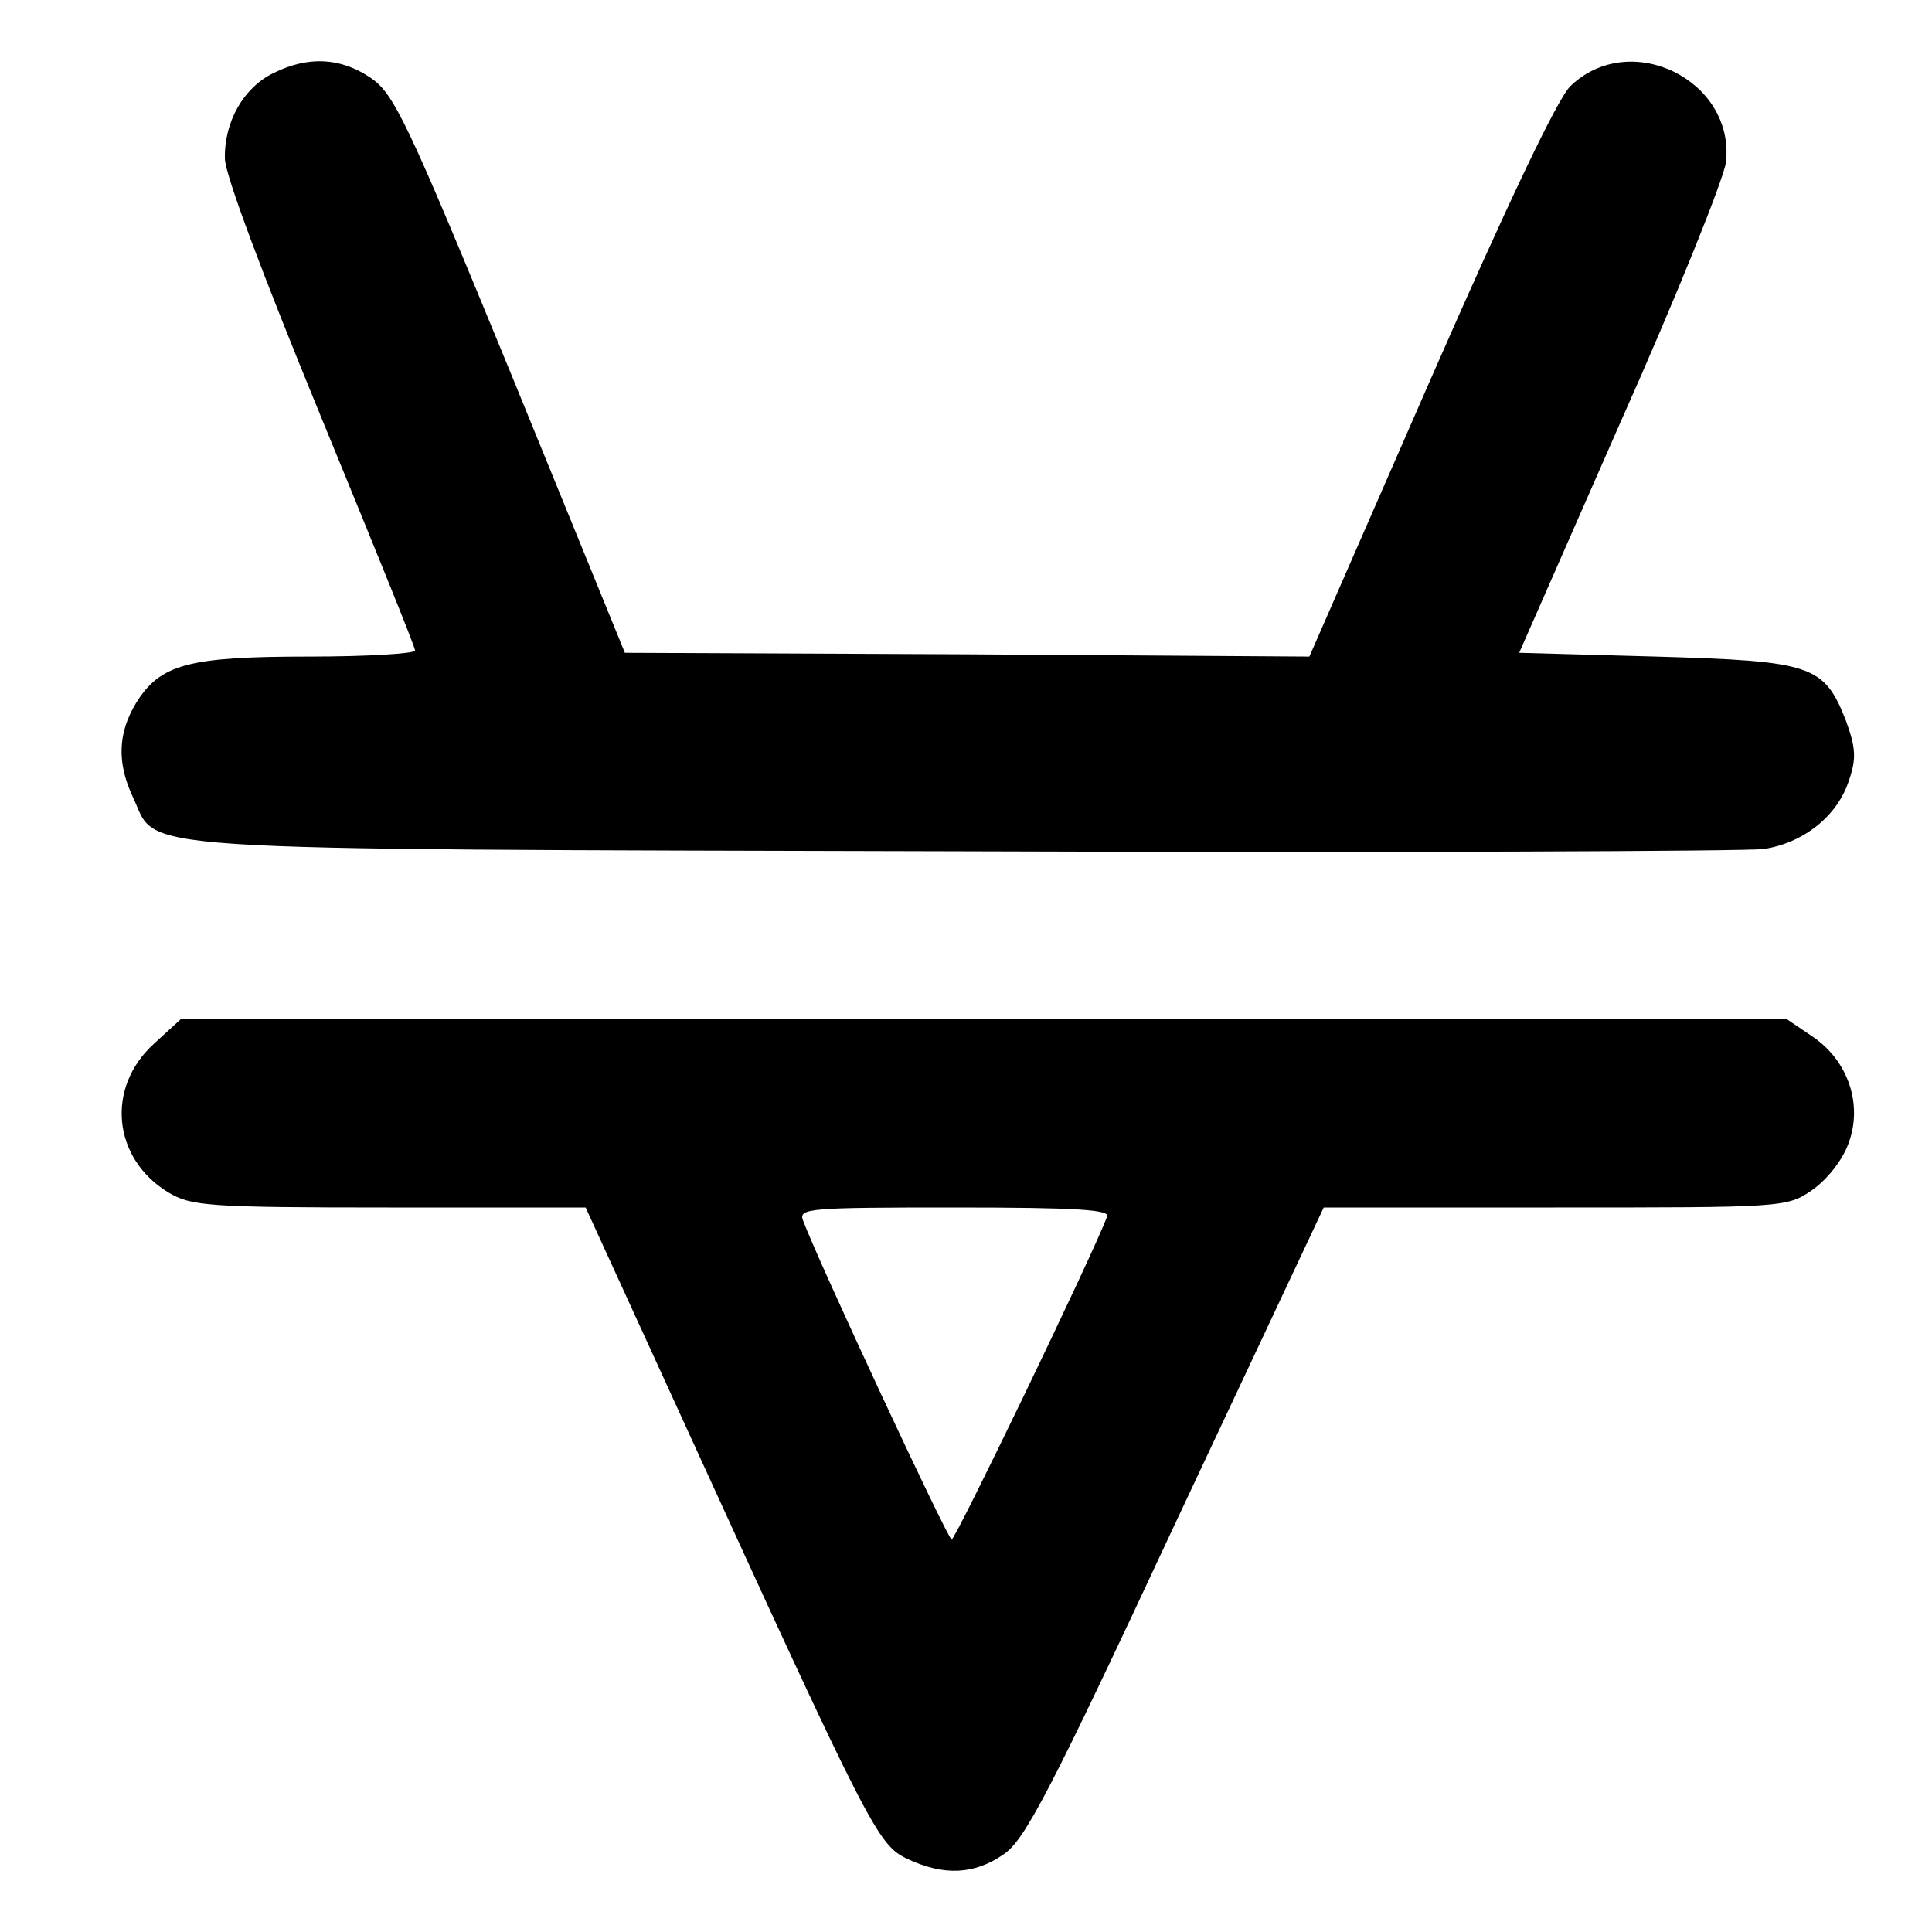 <?xml version="1.0" standalone="no"?>
<!DOCTYPE svg PUBLIC "-//W3C//DTD SVG 20010904//EN"
 "http://www.w3.org/TR/2001/REC-SVG-20010904/DTD/svg10.dtd">
<svg version="1.0" xmlns="http://www.w3.org/2000/svg"
 width="256pt" height="256pt" viewBox="0 0 256 256"
 preserveAspectRatio="xMidYMid meet">

<g transform="translate(0,256) scale(0.1,-0.1)"
fill="#000000" stroke="none">
<path d="M362 2463 c-39 -19 -65 -64 -64 -113 0 -21 50 -154 126 -339 69 -168
126 -308 126 -313 0 -4 -63 -8 -140 -8 -161 0 -198 -10 -230 -62 -24 -40 -25
-79 -4 -124 35 -73 -38 -69 1099 -72 561 -2 1039 0 1062 3 53 8 98 44 113 91
10 29 9 43 -4 79 -29 74 -45 79 -252 85 l-181 5 134 305 c75 168 137 323 140
345 12 109 -127 177 -206 101 -17 -16 -83 -155 -186 -390 l-160 -366 -453 3
-454 2 -151 370 c-138 336 -155 371 -186 392 -40 27 -83 29 -129 6z"/>
<path d="M204 1177 c-64 -58 -55 -152 19 -197 30 -18 52 -20 292 -20 l261 0
129 -282 c249 -545 258 -562 297 -581 49 -23 89 -21 128 6 28 19 61 82 228
440 l196 417 306 0 c302 0 308 0 341 23 19 13 40 39 48 61 20 52 0 111 -48
143 l-34 23 -1064 0 -1063 0 -36 -33z m1263 -229 c-20 -53 -201 -428 -206
-428 -5 0 -177 369 -197 423 -6 16 8 17 201 17 162 0 206 -3 202 -12z"/>
</g>
</svg>
